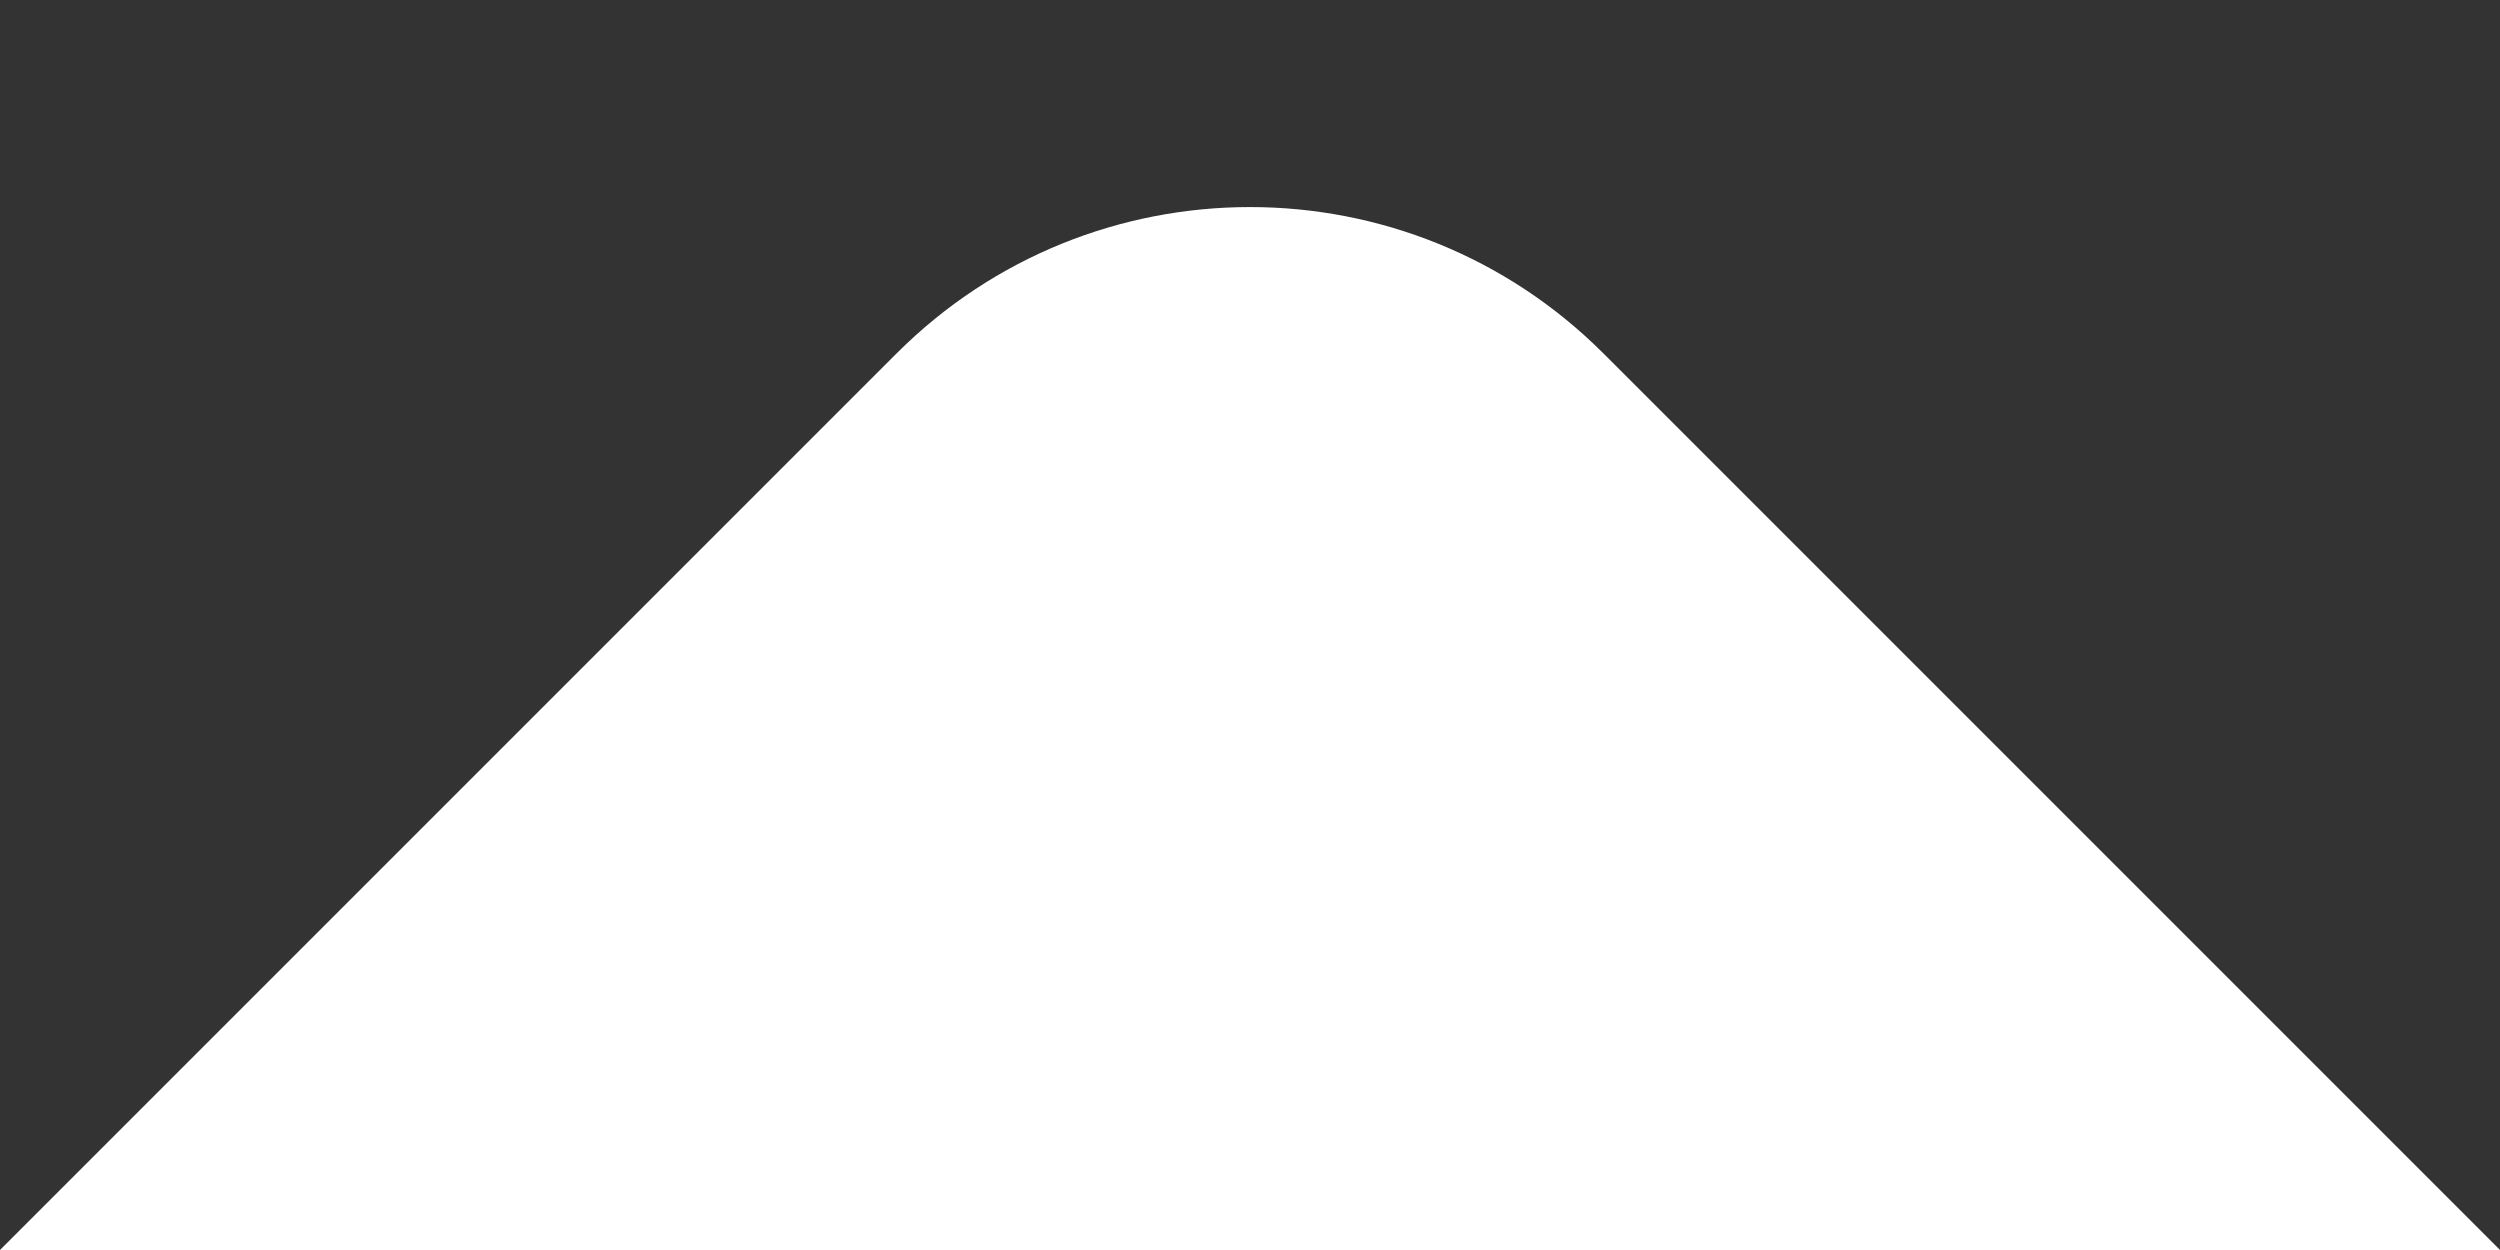 <svg width="10" height="5" viewBox="0 0 10 5" fill="none" xmlns="http://www.w3.org/2000/svg">
<rect x="0" y="0" width="10" height="5" fill="#333333" stroke="none"/>
<path d="M3.586 1.414L0 5H10L6.414 1.414C5.633 0.633 4.367 0.633 3.586 1.414Z" fill="white"/>
</svg>
